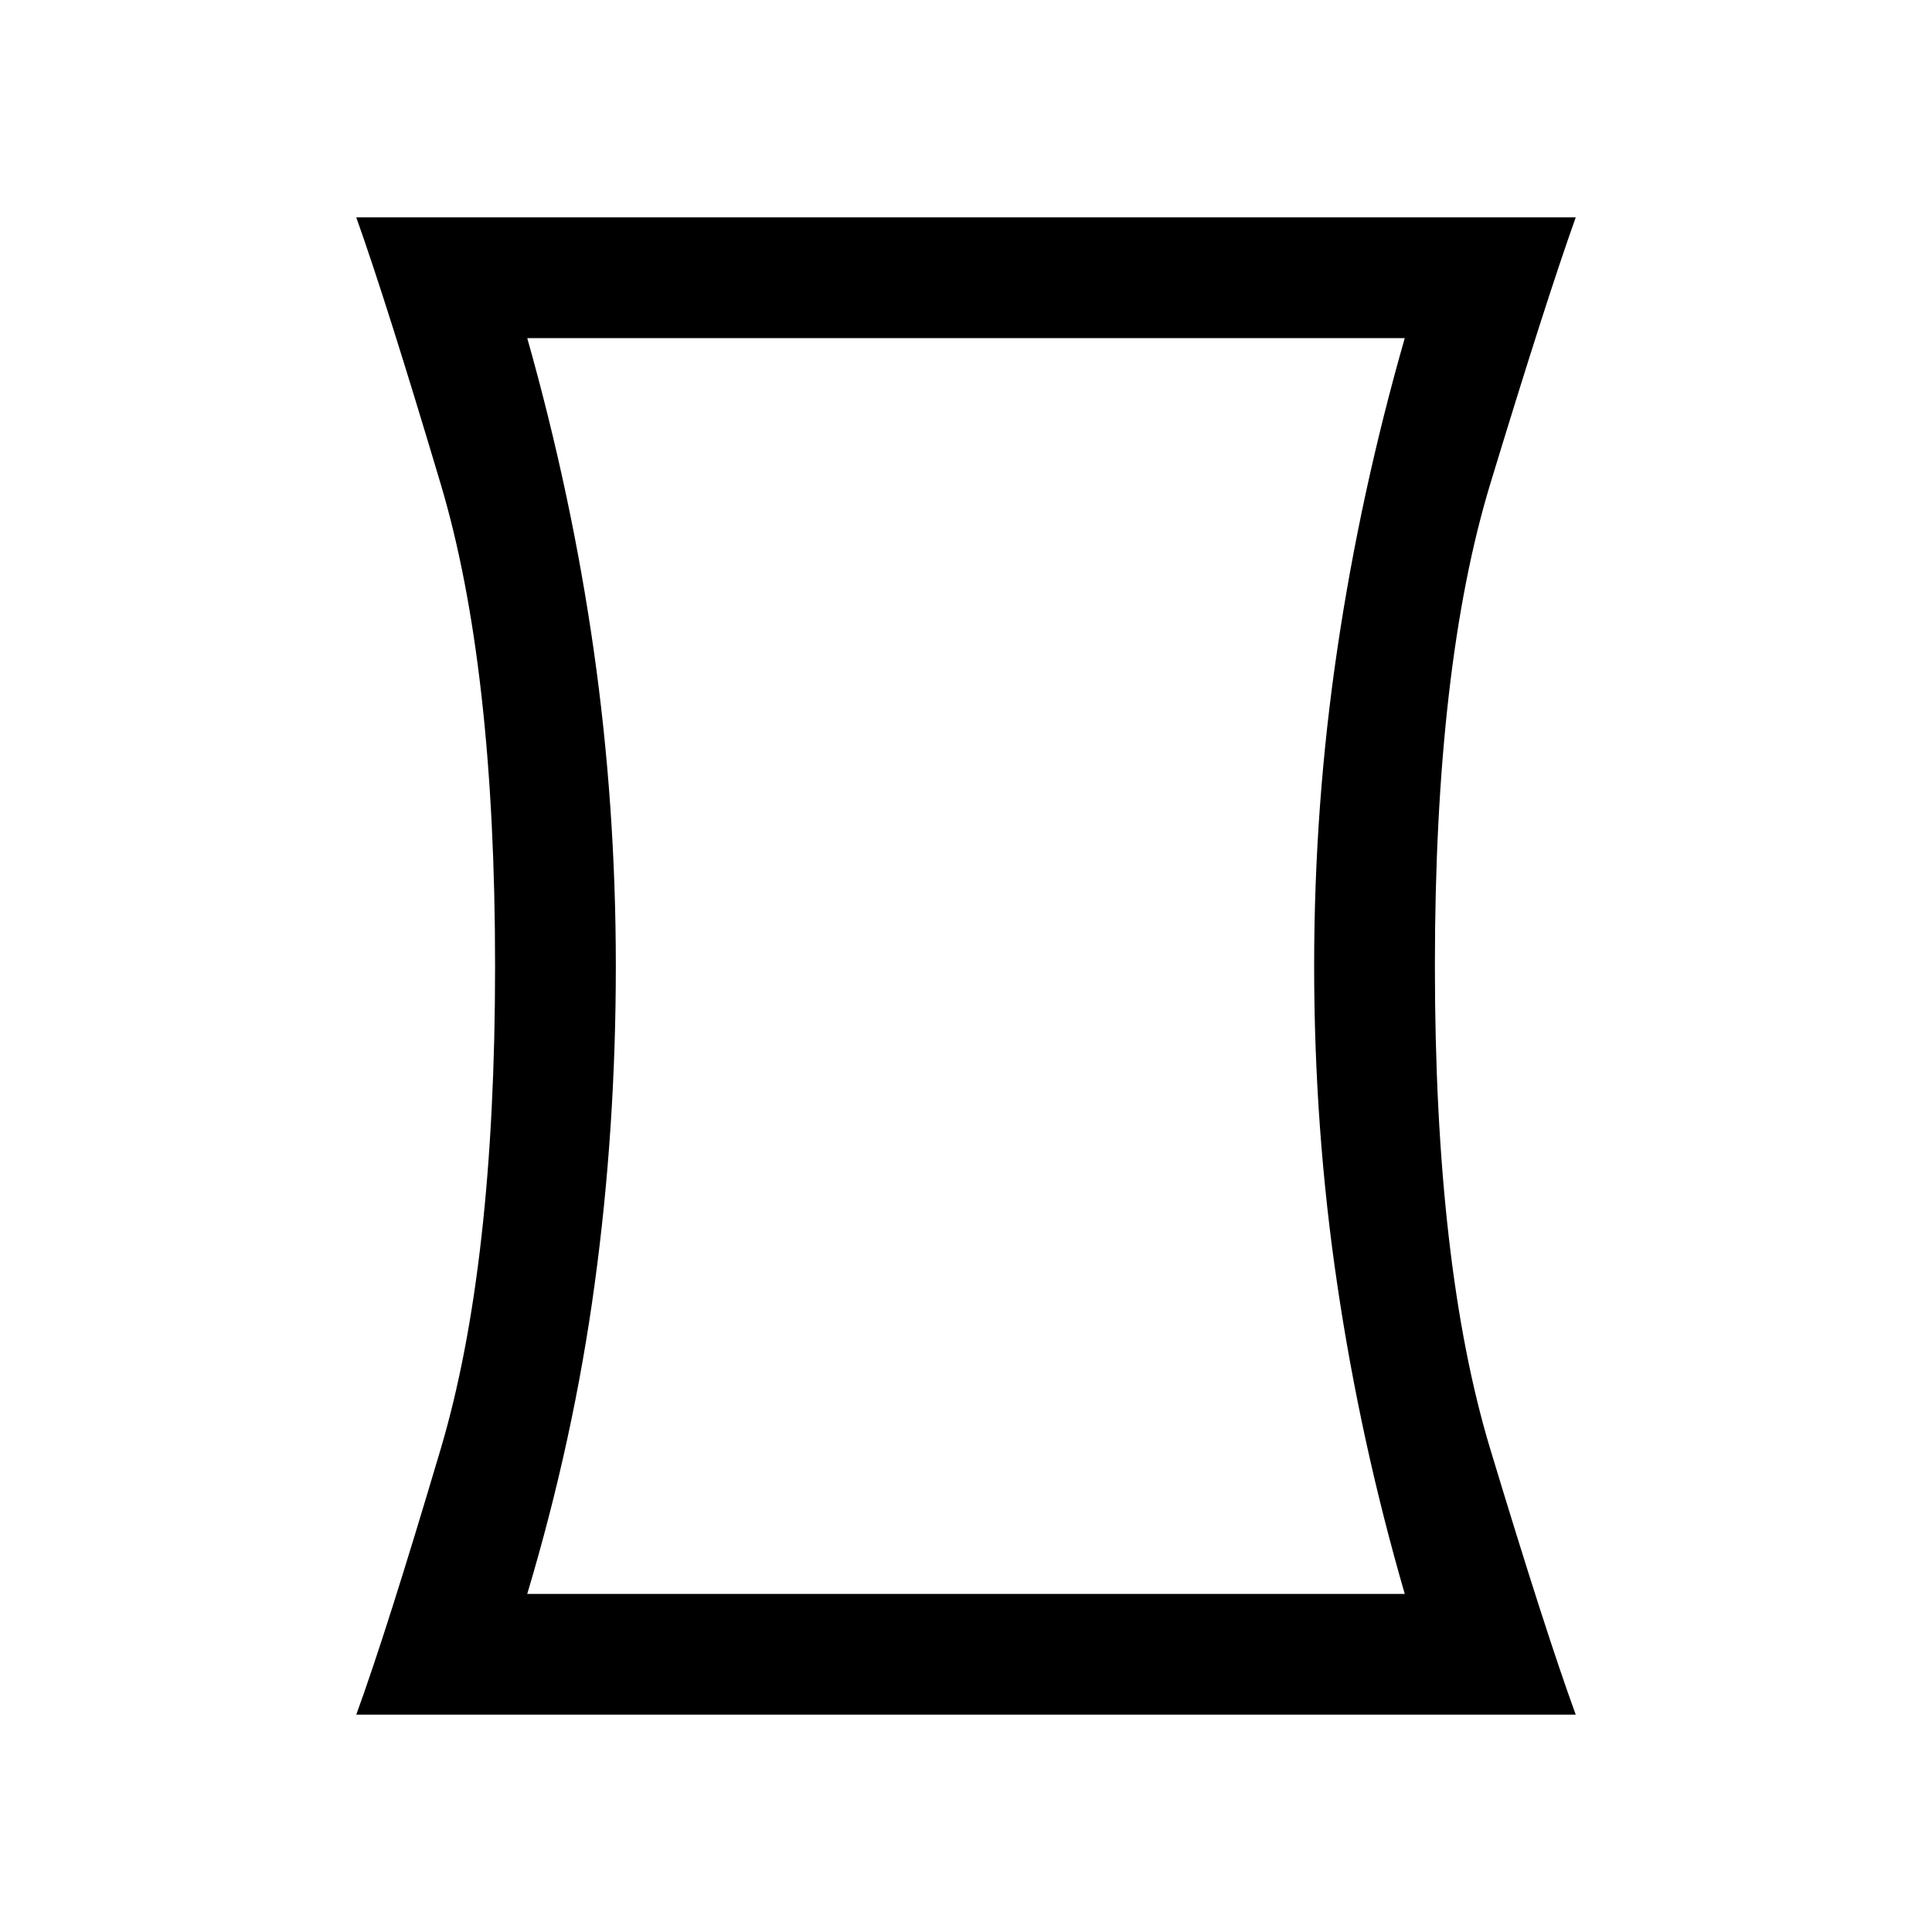 <svg xmlns="http://www.w3.org/2000/svg" height="20" width="20"><path d="M3.688 17.75Q4 16.896 4.562 15q.563-1.896.563-5t-.563-4.99Q4 3.125 3.688 2.25h12.624q-.312.875-.885 2.76-.573 1.886-.573 4.99t.573 5q.573 1.896.885 2.75Zm10.854-1.25q-.459-1.583-.698-3.198-.24-1.614-.24-3.302 0-1.667.24-3.281.239-1.615.698-3.219H5.458q.459 1.625.688 3.229.229 1.604.229 3.271 0 1.688-.219 3.292-.218 1.604-.698 3.208ZM10 10Z"/></svg>